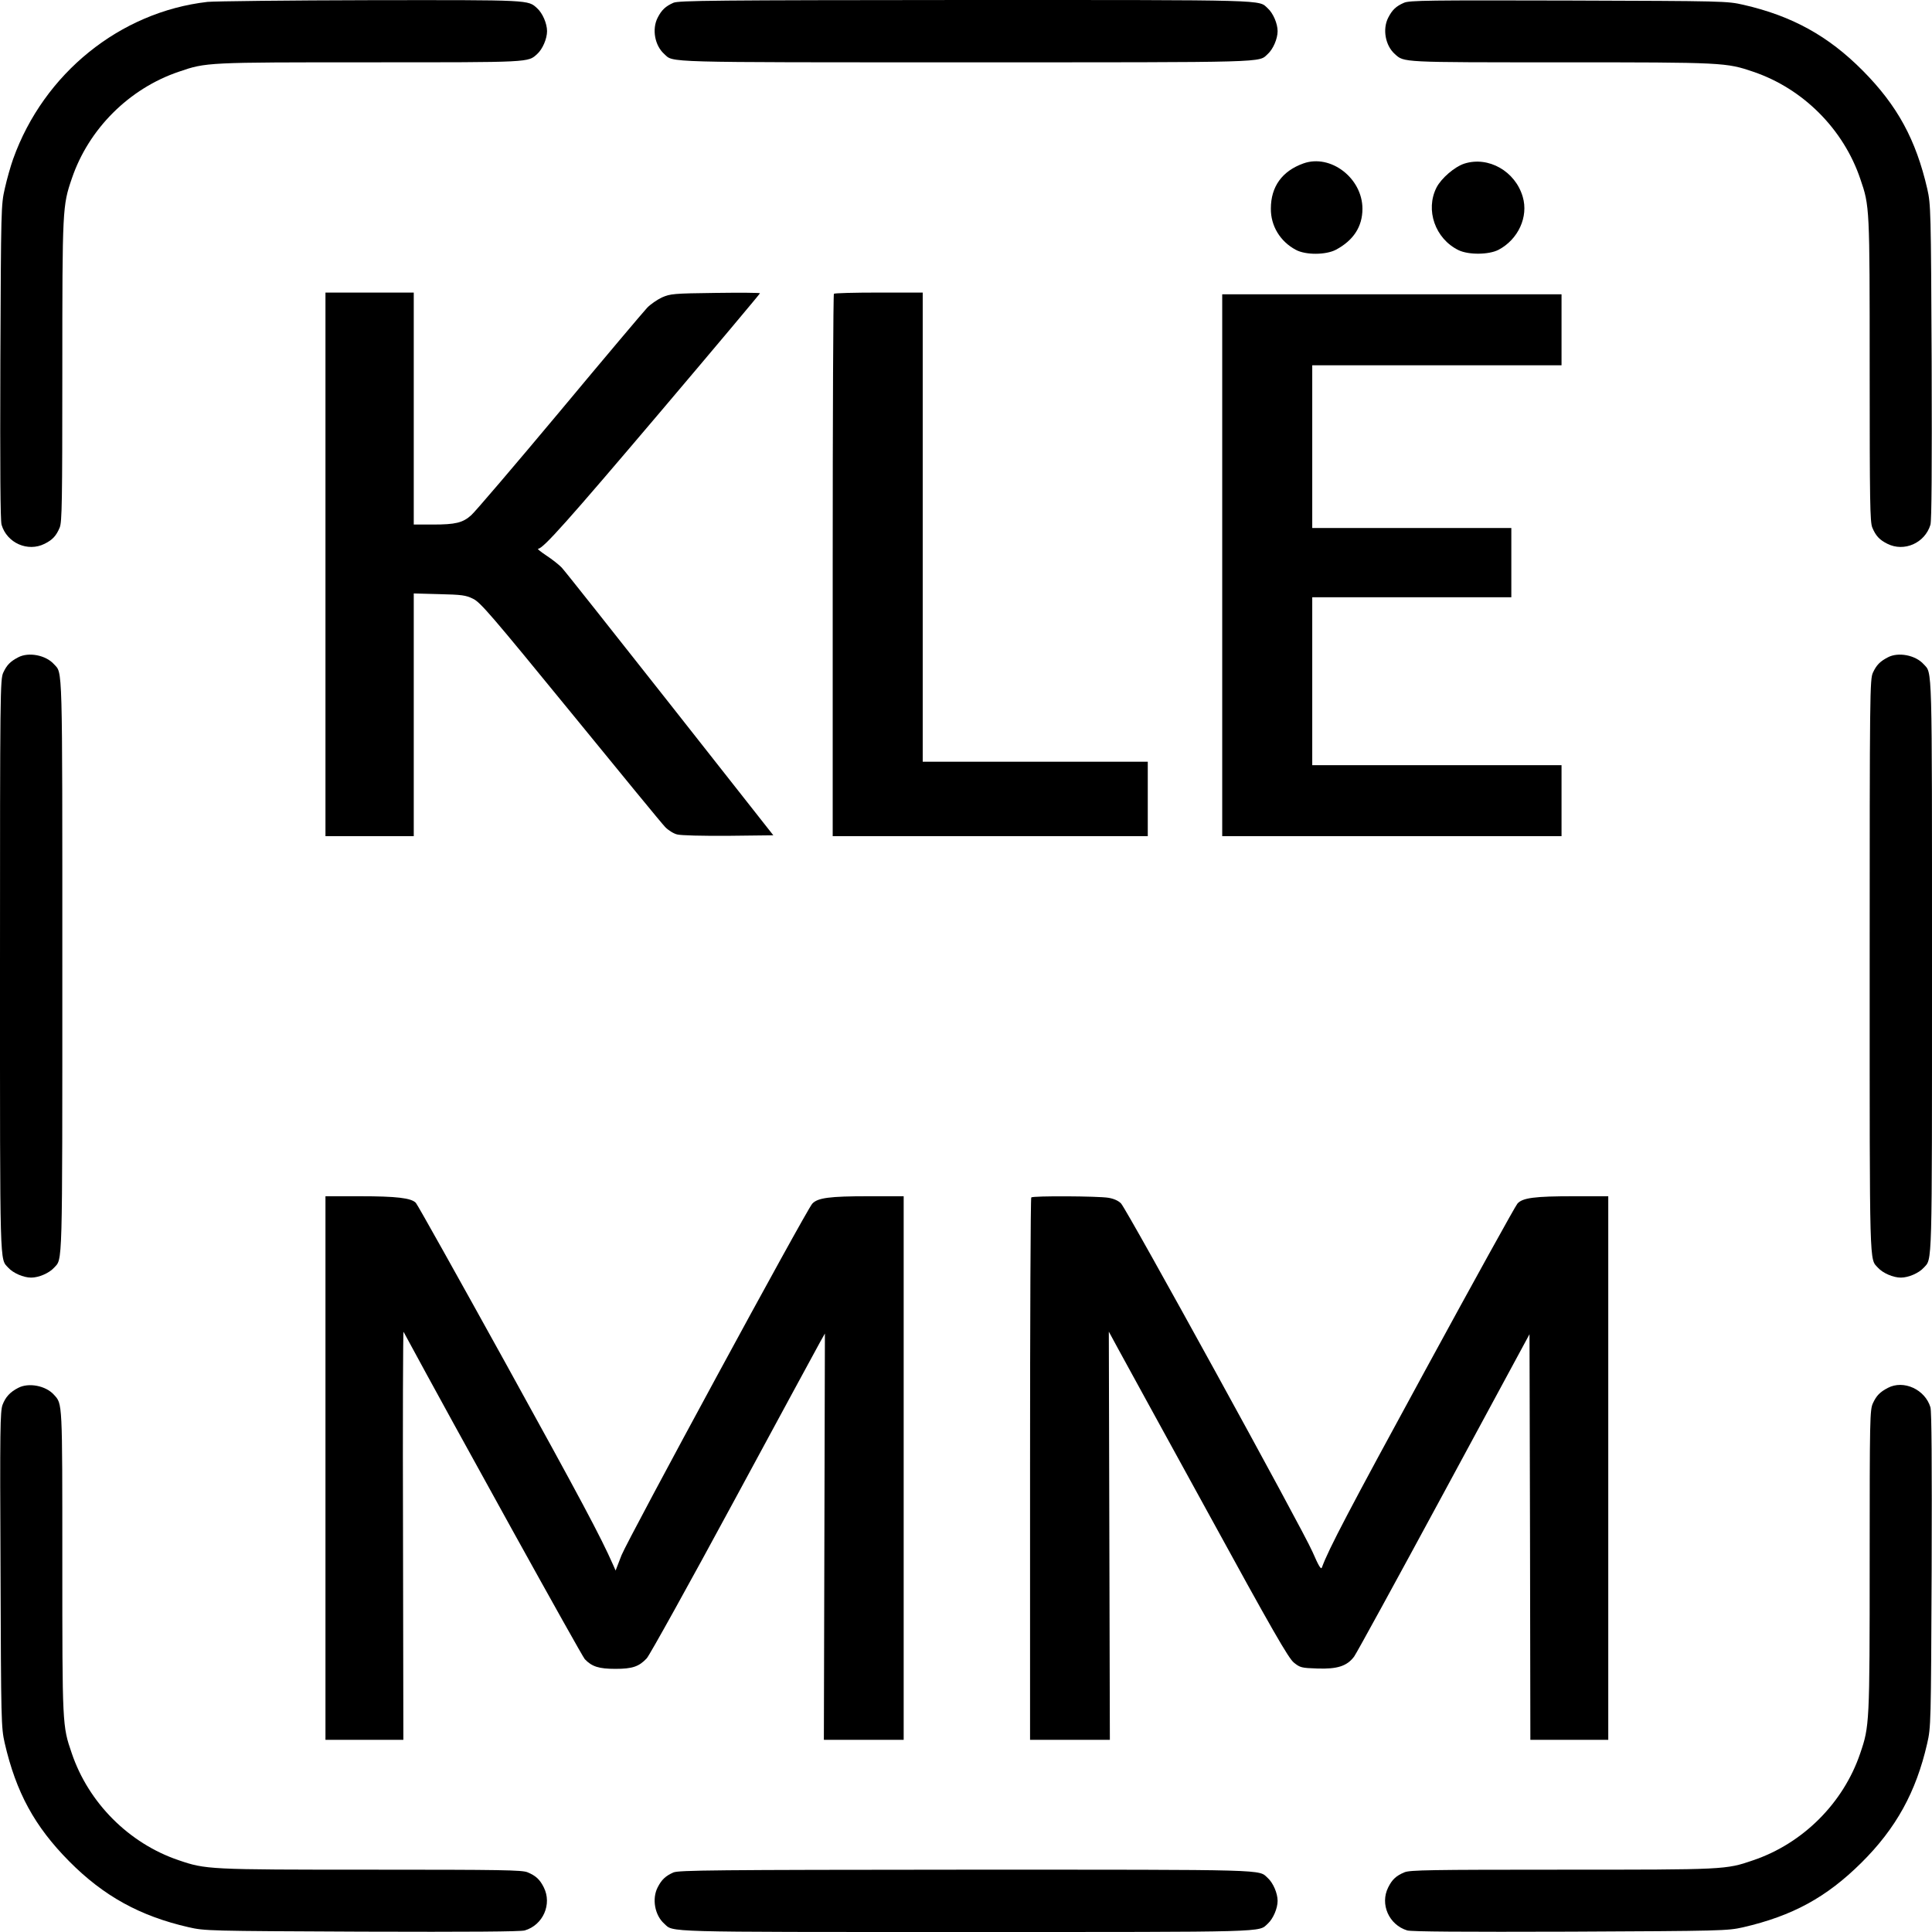 <?xml version="1.0" standalone="no"?>
<!DOCTYPE svg PUBLIC "-//W3C//DTD SVG 20010904//EN"
 "http://www.w3.org/TR/2001/REC-SVG-20010904/DTD/svg10.dtd">
<svg version="1.0" xmlns="http://www.w3.org/2000/svg"
 width="1116pt" height="1116pt" viewBox="0 0 1116 1116"
 preserveAspectRatio="xMidYMid meet">
<g transform="translate(0,1116) scale(0.1,-0.1)"
fill="#000000" stroke="none">
<path d="M1198 11149 c-505 -58 -945 -413 -1122 -907 -14 -39 -36 -116 -48
-170 -22 -96 -22 -111 -26 -1002 -2 -620 0 -916 7 -941 31 -106 152 -159 249
-110 46 23 67 46 87 94 13 32 15 146 15 905 0 940 1 953 55 1111 97 286 331
520 619 617 157 54 160 54 1102 54 935 0 913 -1 967 48 31 28 57 88 57 132 0
44 -26 104 -57 132 -54 49 -32 48 -960 47 -477 -1 -902 -6 -945 -10z"/>
<path d="M3890 11144 c-45 -20 -68 -41 -91 -86 -34 -66 -17 -161 38 -210 55
-50 -31 -48 1743 -48 1774 0 1688 -2 1743 48 31 28 57 88 57 132 0 44 -26 104
-57 132 -55 50 32 48 -1745 48 -1449 -1 -1657 -3 -1688 -16z"/>
<path d="M8110 11144 c-46 -20 -68 -41 -91 -86 -34 -66 -17 -161 38 -210 54
-49 33 -48 961 -48 940 0 953 -1 1111 -55 286 -97 520 -331 617 -619 54 -157
54 -160 54 -1102 0 -765 2 -879 15 -911 20 -48 41 -71 87 -94 97 -49 217 4
249 110 7 25 9 319 7 941 -4 879 -5 908 -25 998 -66 286 -173 482 -372 683
-200 202 -410 317 -689 381 -96 22 -109 22 -1012 25 -803 2 -919 1 -950 -13z"/>
<path d="M7529 10216 c-123 -44 -188 -134 -188 -261 -1 -100 54 -190 144 -238
57 -31 173 -30 231 0 102 54 154 134 154 237 0 177 -184 318 -341 262z"/>
<path d="M8459 10215 c-56 -18 -133 -84 -161 -138 -66 -130 -8 -296 127 -362
58 -28 175 -27 231 2 114 60 174 191 140 306 -43 148 -198 236 -337 192z"/>
<path d="M1880 7900 l0 -1570 255 0 255 0 0 701 0 701 148 -4 c129 -3 153 -6
195 -27 42 -20 107 -96 563 -654 284 -348 529 -647 546 -664 17 -18 48 -38 69
-43 22 -6 143 -9 297 -8 l259 3 -596 757 c-328 416 -609 771 -626 789 -16 17
-57 49 -89 70 -33 22 -54 39 -48 39 29 0 172 161 704 788 318 375 578 685 578
688 0 3 -116 4 -257 2 -243 -3 -261 -5 -309 -26 -28 -13 -67 -40 -86 -60 -19
-20 -248 -291 -507 -602 -260 -311 -489 -579 -509 -596 -49 -44 -91 -54 -221
-54 l-111 0 0 670 0 670 -255 0 -255 0 0 -1570z"/>
<path d="M4817 9463 c-4 -3 -7 -710 -7 -1570 l0 -1563 910 0 910 0 0 215 0
215 -650 0 -650 0 0 1355 0 1355 -253 0 c-140 0 -257 -3 -260 -7z"/>
<path d="M7060 7895 l0 -1565 980 0 980 0 0 205 0 205 -720 0 -720 0 0 485 0
485 575 0 575 0 0 200 0 200 -575 0 -575 0 0 470 0 470 720 0 720 0 0 205 0
205 -980 0 -980 0 0 -1565z"/>
<path d="M105 7363 c-46 -24 -66 -45 -86 -88 -18 -38 -19 -110 -19 -1693 0
-1777 -2 -1690 48 -1745 28 -31 88 -57 132 -57 44 0 104 26 132 57 50 55 48
-31 48 1743 0 1774 2 1688 -48 1743 -47 53 -147 72 -207 40z"/>
<path d="M10905 7363 c-46 -24 -66 -45 -86 -88 -18 -38 -19 -110 -19 -1693 0
-1777 -2 -1690 48 -1745 28 -31 88 -57 132 -57 44 0 104 26 132 57 50 55 48
-31 48 1743 0 1774 2 1688 -48 1743 -47 53 -147 72 -207 40z"/>
<path d="M1880 2680 l0 -1570 225 0 225 0 -2 1184 c-2 652 0 1179 3 1173 308
-570 1028 -1870 1047 -1891 41 -43 81 -56 177 -56 98 0 136 13 181 61 17 19
244 428 504 909 260 481 485 896 499 921 l26 46 -3 -1173 -3 -1174 231 0 230
0 0 1570 0 1570 -205 0 c-222 0 -292 -9 -323 -43 -34 -36 -1064 -1936 -1102
-2031 l-34 -88 -15 34 c-72 163 -184 373 -620 1163 -277 501 -510 918 -519
927 -27 28 -112 38 -323 38 l-199 0 0 -1570z"/>
<path d="M5957 4243 c-4 -3 -7 -710 -7 -1570 l0 -1563 231 0 230 0 -3 1179 -3
1179 52 -96 c29 -53 261 -477 516 -941 378 -691 470 -850 501 -875 36 -29 44
-31 136 -34 115 -4 171 14 212 69 14 19 247 445 519 948 l494 914 3 -1171 2
-1172 225 0 225 0 0 1570 0 1570 -199 0 c-226 0 -297 -9 -326 -43 -11 -12
-251 -446 -533 -964 -440 -808 -557 -1030 -596 -1137 -5 -15 -18 6 -55 91 -55
127 -1071 1976 -1106 2012 -15 15 -41 27 -72 32 -59 10 -437 12 -446 2z"/>
<path d="M105 3143 c-47 -24 -73 -53 -90 -97 -14 -37 -16 -142 -12 -951 3
-884 4 -913 24 -1003 66 -286 173 -482 372 -683 200 -202 410 -317 689 -381
96 -22 111 -22 1002 -26 620 -2 916 0 941 7 106 31 159 152 110 249 -23 46
-46 67 -94 87 -32 13 -146 15 -905 15 -940 0 -953 1 -1111 55 -286 97 -520
331 -617 619 -54 157 -54 160 -54 1102 0 935 1 913 -48 967 -47 53 -147 72
-207 40z"/>
<path d="M10905 3143 c-46 -24 -66 -45 -86 -88 -18 -38 -19 -87 -19 -911 0
-942 -1 -955 -55 -1113 -97 -286 -331 -520 -619 -617 -157 -54 -160 -54 -1102
-54 -765 0 -879 -2 -911 -15 -48 -20 -71 -41 -94 -87 -49 -97 4 -217 110 -249
25 -7 319 -9 941 -7 879 4 908 5 998 25 286 66 482 173 683 372 202 200 317
410 381 689 22 96 22 111 26 1002 2 620 0 916 -7 941 -31 103 -155 160 -246
112z"/>
<path d="M3890 344 c-45 -20 -68 -41 -91 -86 -34 -66 -17 -161 38 -210 55 -50
-31 -48 1743 -48 1774 0 1688 -2 1743 48 31 28 57 88 57 132 0 44 -26 104 -57
132 -55 50 32 48 -1745 48 -1449 -1 -1657 -3 -1688 -16z"/>
</g>
</svg>
